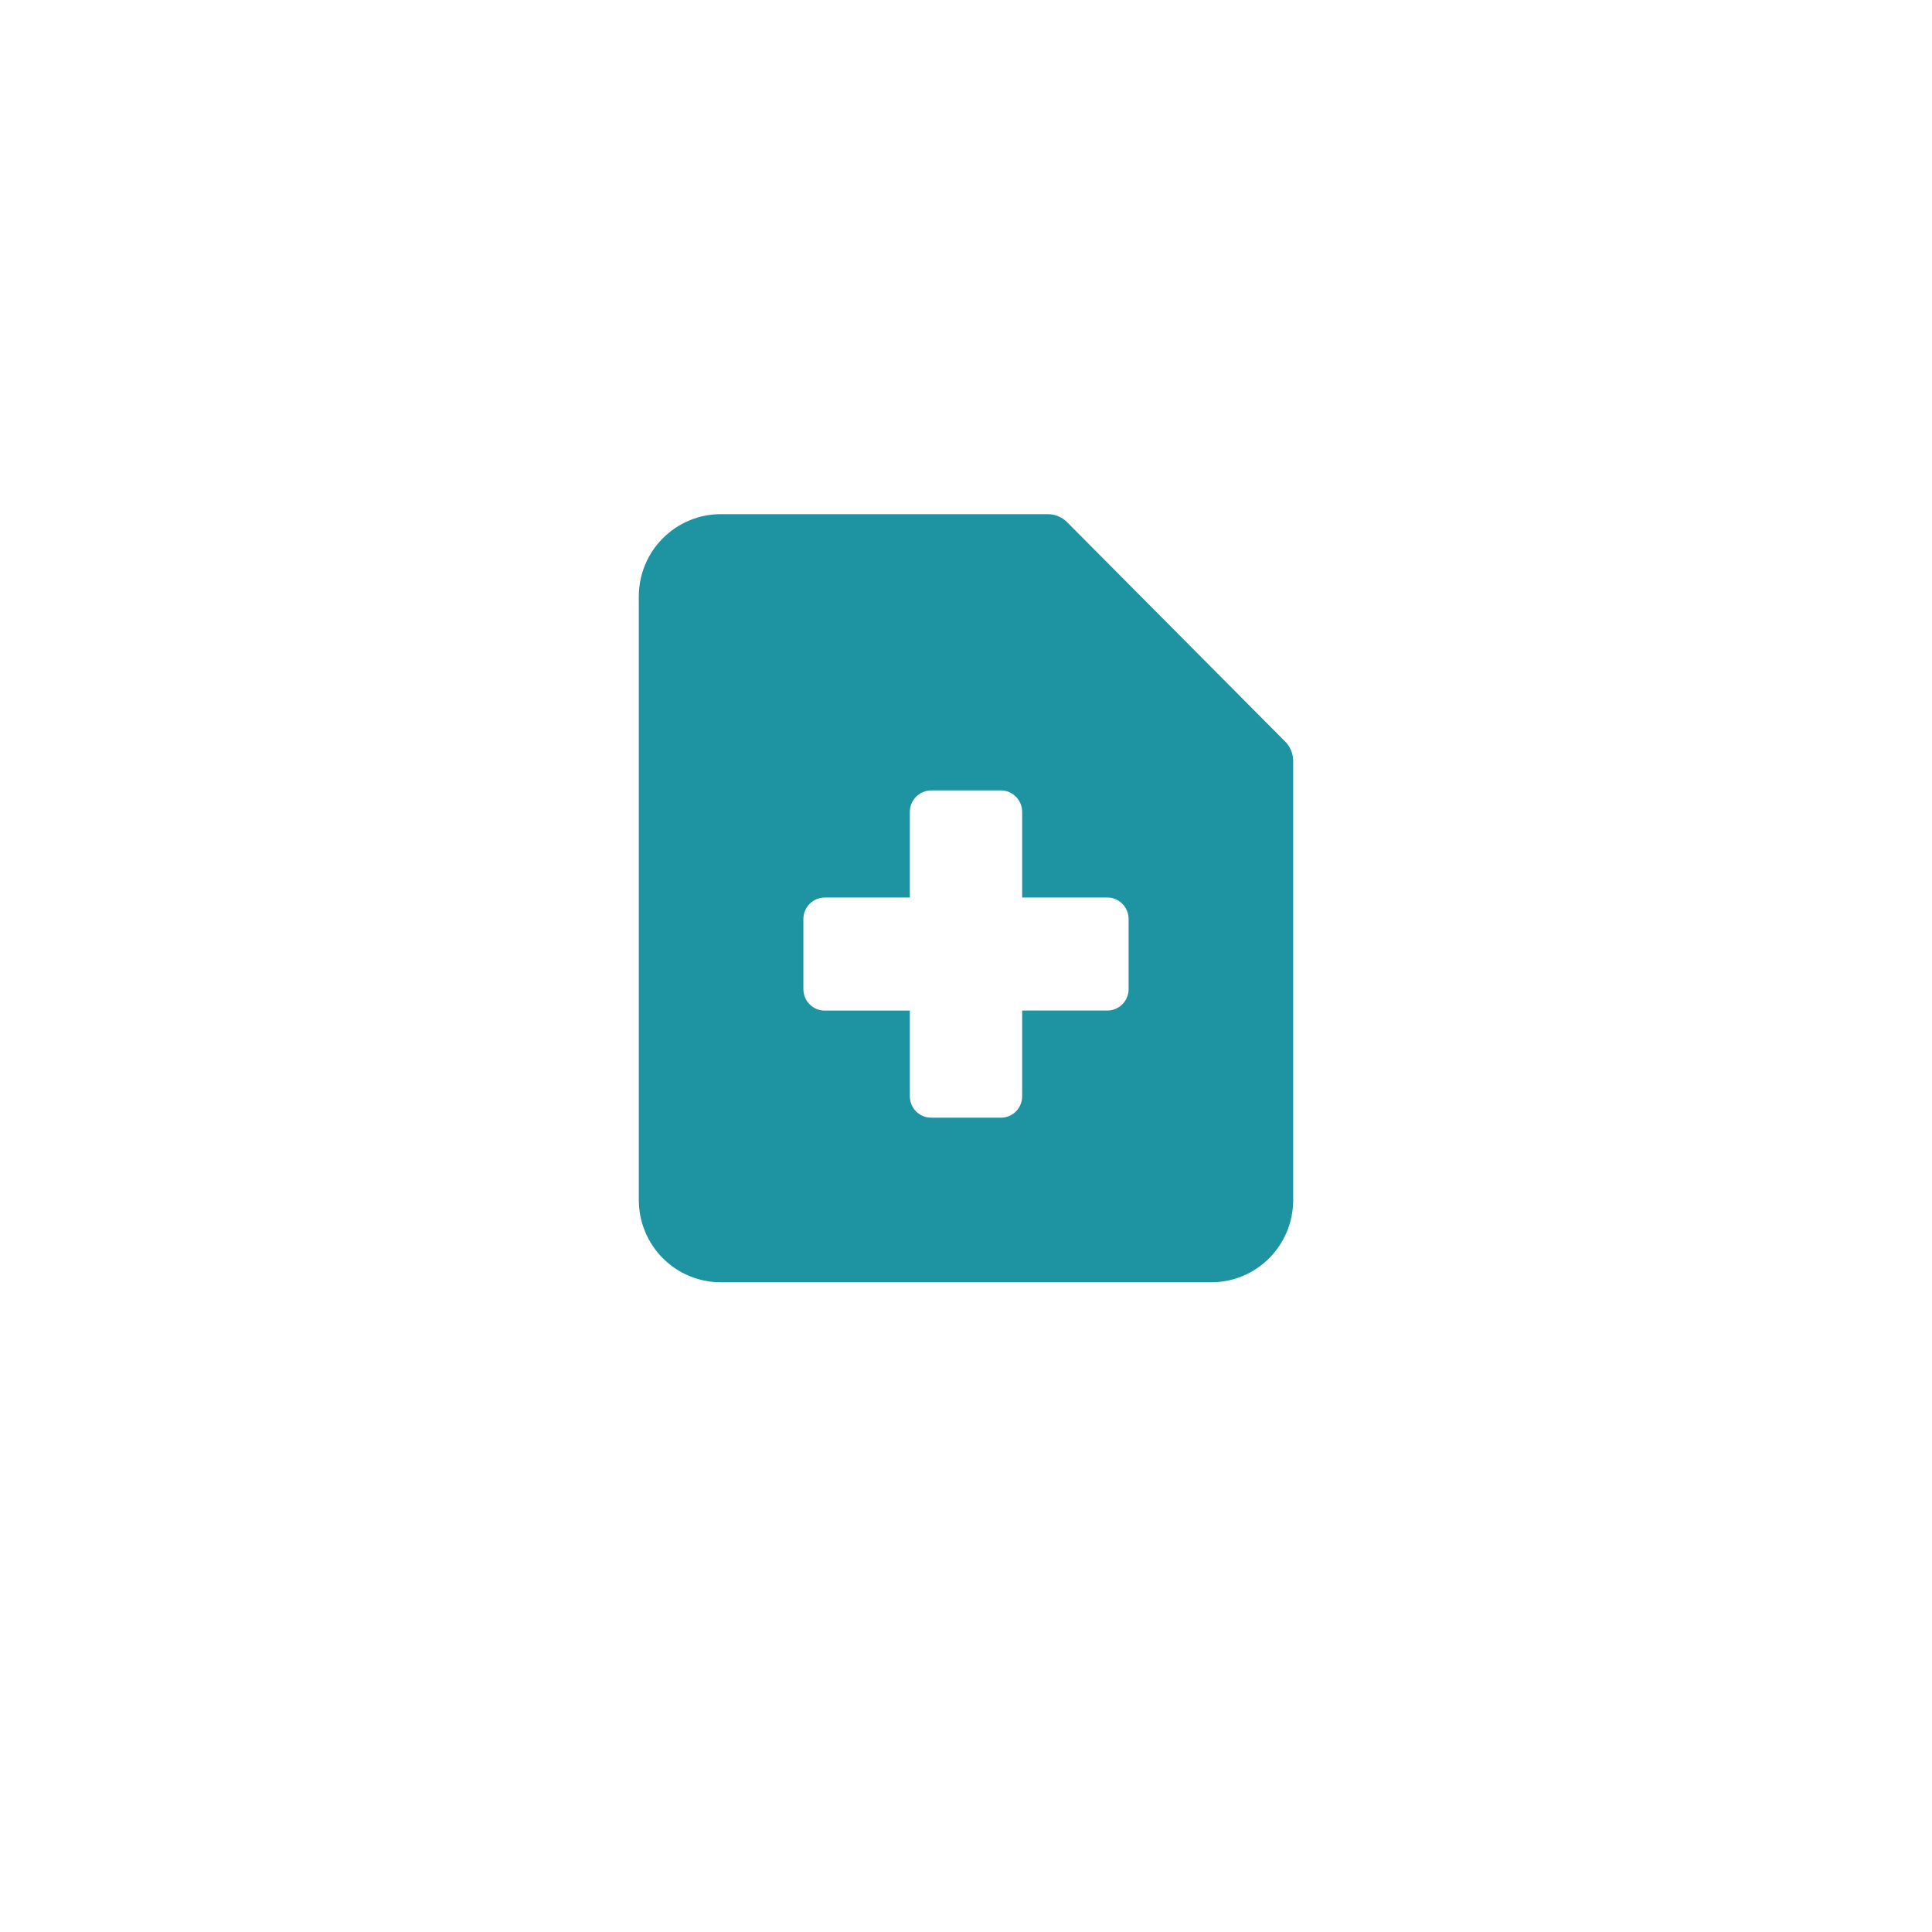 <svg width="124" height="124" viewBox="0 0 124 124" fill="none" xmlns="http://www.w3.org/2000/svg">
<g filter="url(#filter0_d_1524_31)">
<circle cx="62" cy="58" r="50" fill="white"/>
</g>
<path fill-rule="evenodd" clip-rule="evenodd" d="M42.54 34.549C43.524 33.559 44.858 33.001 46.25 33H67.25C67.48 33 67.708 33.045 67.92 33.133C68.133 33.221 68.326 33.351 68.489 33.514L82.489 47.599C82.651 47.763 82.78 47.958 82.868 48.172C82.956 48.386 83 48.615 83 48.846V77.017C83 78.418 82.447 79.761 81.462 80.752C80.478 81.742 79.142 82.299 77.75 82.299H46.25C44.858 82.299 43.522 81.742 42.538 80.752C41.553 79.761 41 78.418 41 77.017V38.282C41 36.88 41.553 35.535 42.54 34.549ZM58.395 52.11C58.395 51.35 59.011 50.73 59.77 50.73H64.233C64.989 50.73 65.605 51.35 65.605 52.11V57.604H71.065C71.825 57.604 72.437 58.223 72.437 58.987V63.477C72.438 63.659 72.403 63.839 72.334 64.007C72.266 64.174 72.165 64.327 72.037 64.455C71.91 64.584 71.758 64.685 71.591 64.754C71.424 64.823 71.245 64.859 71.065 64.858H65.605V70.351C65.606 70.533 65.572 70.713 65.504 70.881C65.435 71.05 65.334 71.203 65.207 71.331C65.079 71.46 64.927 71.562 64.76 71.631C64.593 71.701 64.414 71.736 64.233 71.735H59.767C59.587 71.736 59.408 71.701 59.241 71.632C59.074 71.563 58.922 71.461 58.795 71.333C58.667 71.204 58.566 71.052 58.498 70.884C58.429 70.716 58.394 70.536 58.395 70.355V64.861H52.935C52.754 64.862 52.575 64.827 52.408 64.758C52.241 64.688 52.089 64.586 51.962 64.458C51.834 64.329 51.733 64.176 51.664 64.008C51.596 63.839 51.562 63.659 51.563 63.477V58.987C51.563 58.223 52.175 57.607 52.935 57.607H58.395V52.11Z" fill="#1E94A2"/>
<defs>
<filter id="filter0_d_1524_31" x="0" y="0" width="124" height="124" filterUnits="userSpaceOnUse" color-interpolation-filters="sRGB">
<feFlood flood-opacity="0" result="BackgroundImageFix"/>
<feColorMatrix in="SourceAlpha" type="matrix" values="0 0 0 0 0 0 0 0 0 0 0 0 0 0 0 0 0 0 127 0" result="hardAlpha"/>
<feOffset dy="4"/>
<feGaussianBlur stdDeviation="6"/>
<feComposite in2="hardAlpha" operator="out"/>
<feColorMatrix type="matrix" values="0 0 0 0 0 0 0 0 0 0 0 0 0 0 0 0 0 0 0.25 0"/>
<feBlend mode="normal" in2="BackgroundImageFix" result="effect1_dropShadow_1524_31"/>
<feBlend mode="normal" in="SourceGraphic" in2="effect1_dropShadow_1524_31" result="shape"/>
</filter>
</defs>
</svg>
